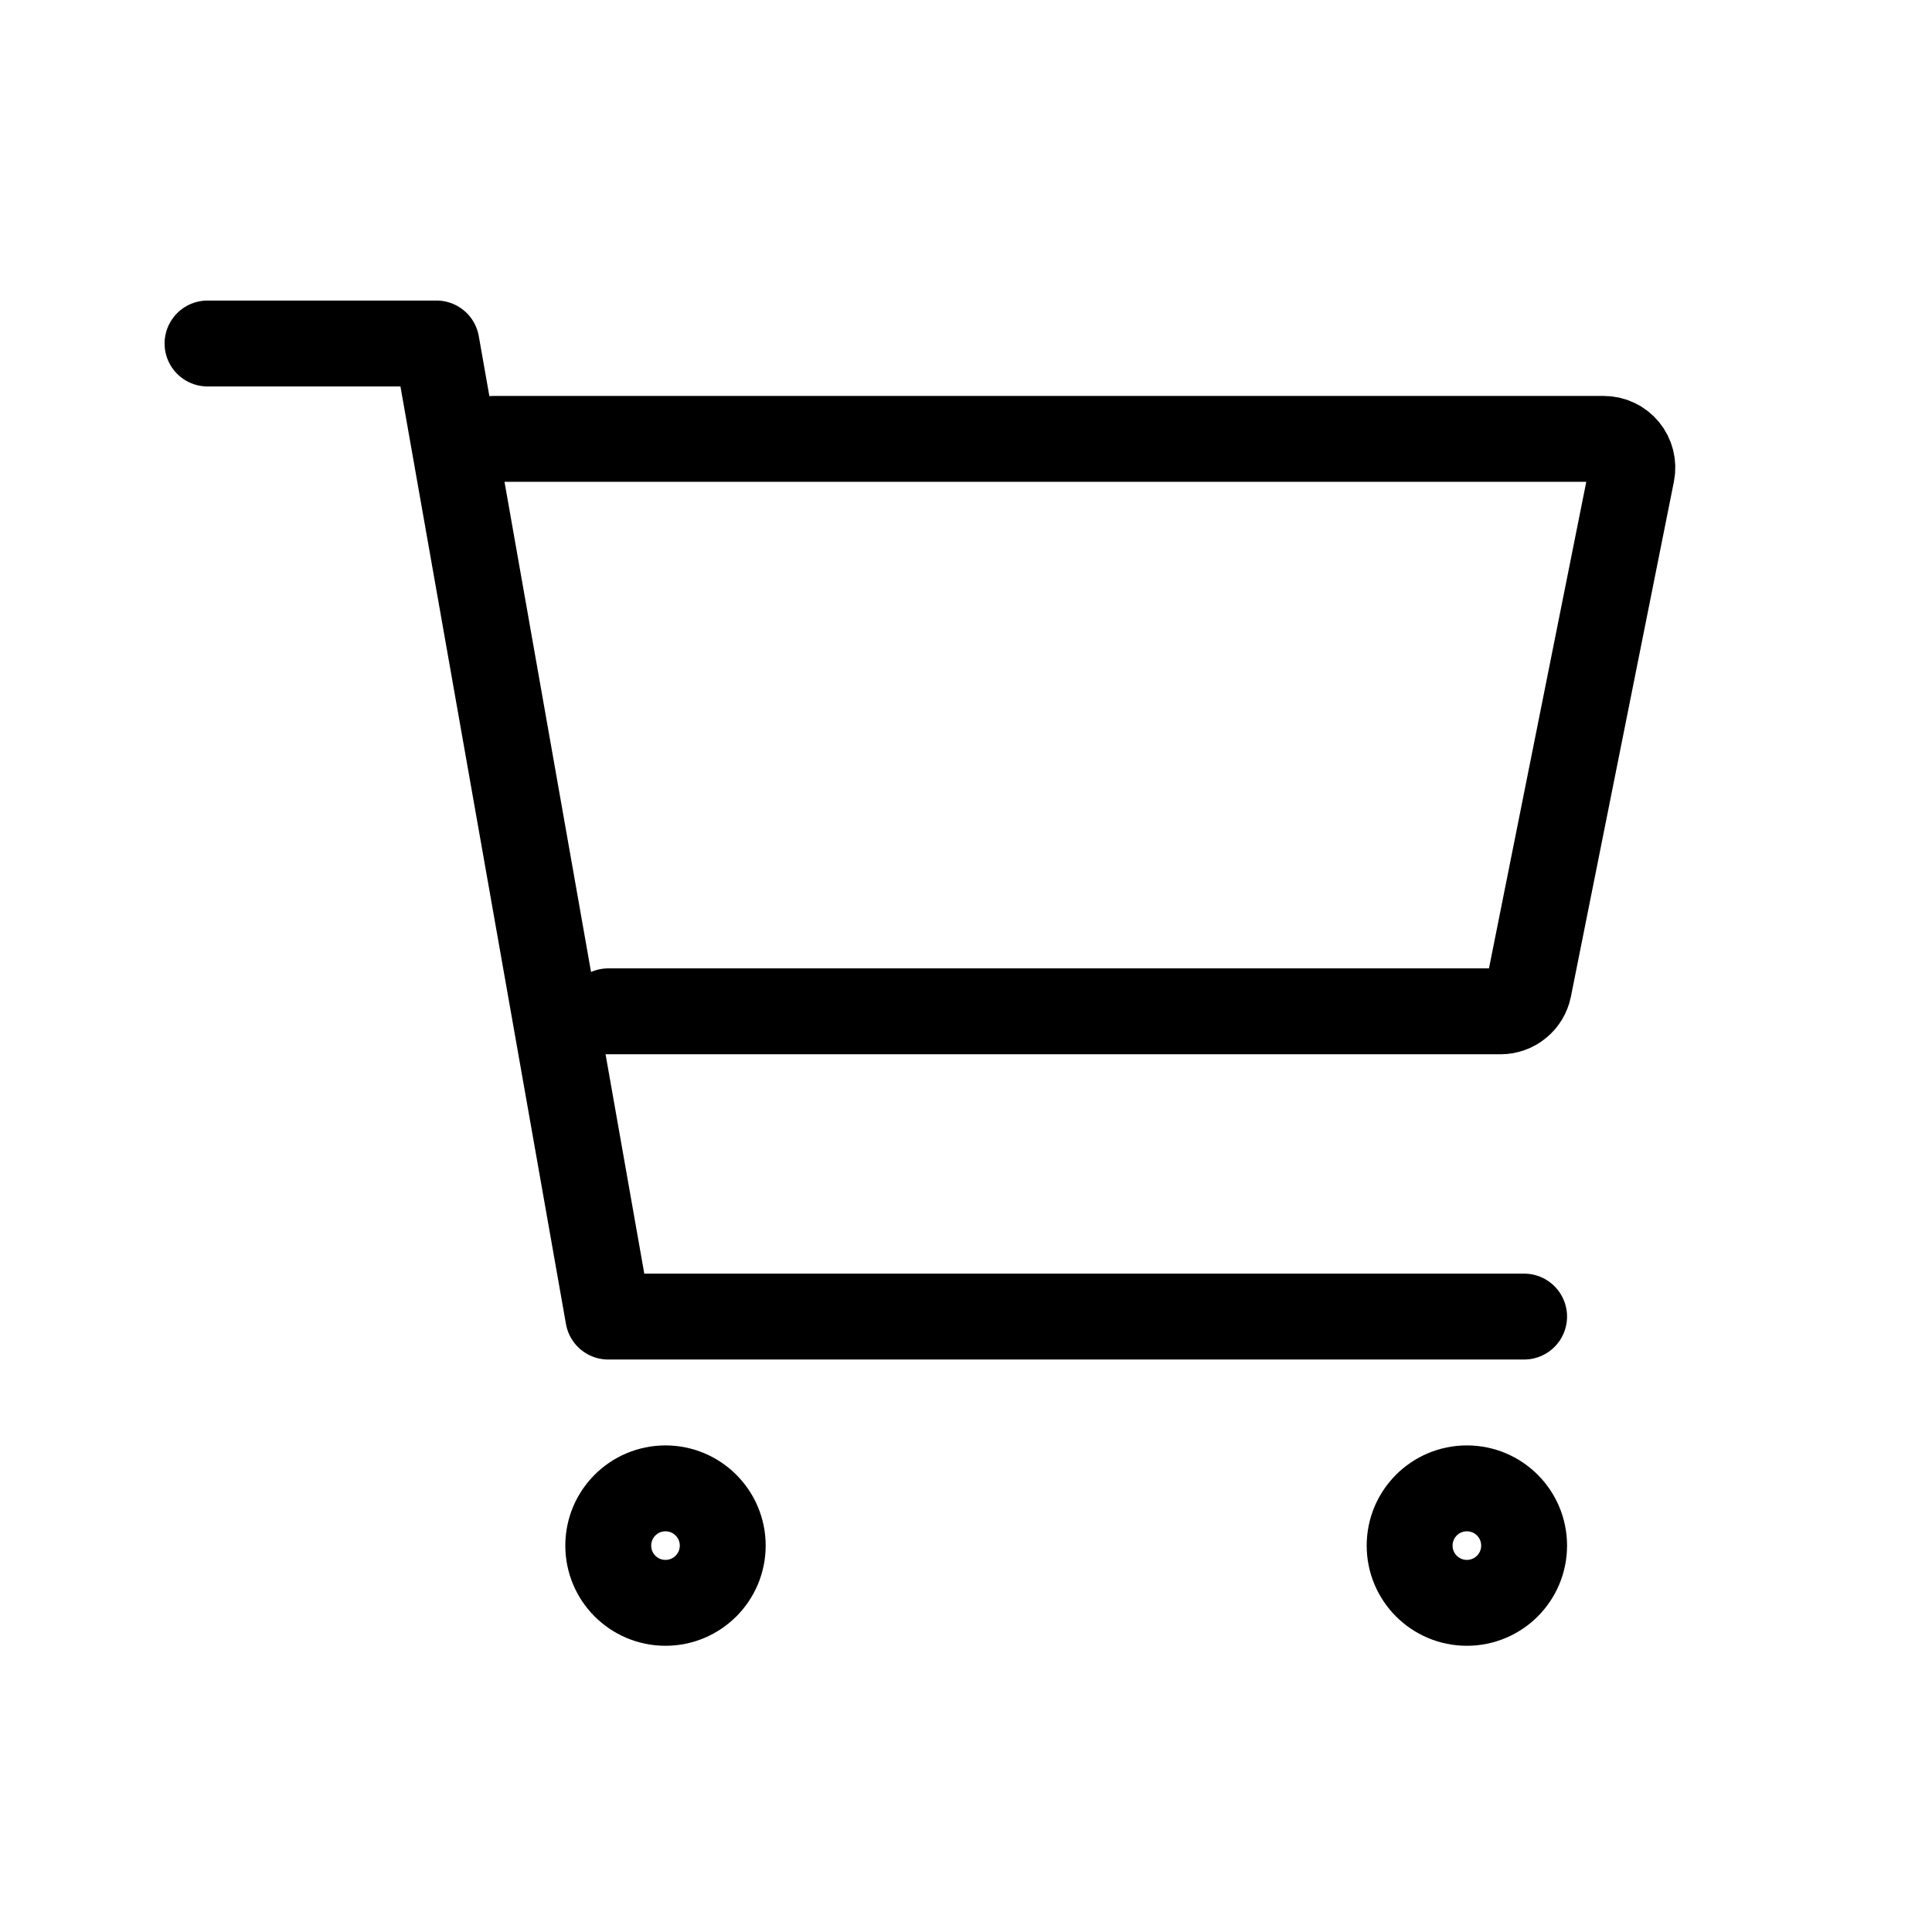 <svg width="24" height="24" viewBox="0 0 24 24" fill="none" xmlns="http://www.w3.org/2000/svg">
<path d="M8.267 19.911C8.659 19.911 8.978 19.593 8.978 19.2C8.978 18.807 8.659 18.489 8.267 18.489C7.874 18.489 7.556 18.807 7.556 19.2C7.556 19.593 7.874 19.911 8.267 19.911Z" stroke="black" stroke-width="1.067" stroke-linecap="round" stroke-linejoin="round"/>
<path d="M18.222 19.911C18.615 19.911 18.933 19.593 18.933 19.2C18.933 18.807 18.615 18.489 18.222 18.489C17.829 18.489 17.511 18.807 17.511 19.2C17.511 19.593 17.829 19.911 18.222 19.911Z" stroke="black" stroke-width="1.067" stroke-linecap="round" stroke-linejoin="round"/>
<path d="M2.578 4.267H5.422L7.556 16.355H18.933" stroke="black" stroke-width="1.067" stroke-linecap="round" stroke-linejoin="round"/>
<path d="M7.556 12.563H18.642C18.724 12.563 18.804 12.534 18.867 12.482C18.931 12.43 18.974 12.358 18.991 12.277L20.271 5.877C20.281 5.825 20.28 5.772 20.267 5.721C20.254 5.67 20.23 5.622 20.197 5.582C20.163 5.541 20.122 5.508 20.074 5.486C20.026 5.463 19.974 5.452 19.922 5.452H6.133" stroke="black" stroke-width="1.067" stroke-linecap="round" stroke-linejoin="round"/>
</svg>

